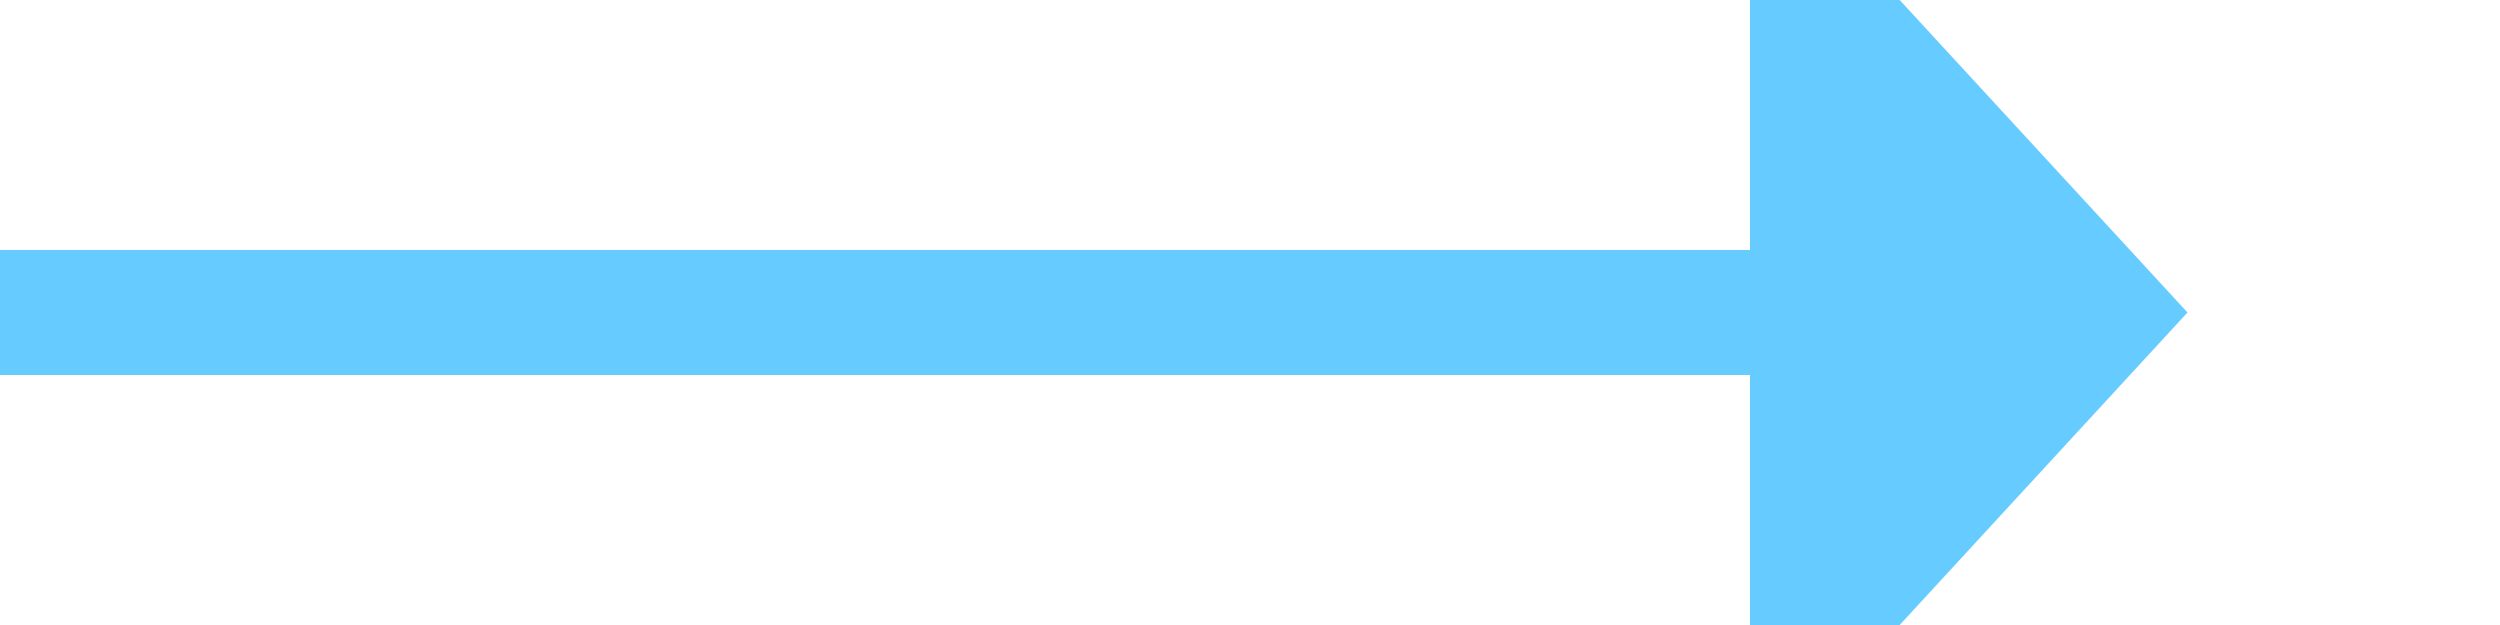 ﻿<?xml version="1.0" encoding="utf-8"?>
<svg version="1.1" xmlns:xlink="http://www.w3.org/1999/xlink" width="40px" height="10px" preserveAspectRatio="xMinYMid meet" viewBox="210 399  40 8" xmlns="http://www.w3.org/2000/svg">
  <path d="M 210 403  L 239 403  " stroke-width="2" stroke="#66ccff" fill="none" />
  <path d="M 238 410.6  L 245 403  L 238 395.4  L 238 410.6  Z " fill-rule="nonzero" fill="#66ccff" stroke="none" />
</svg>